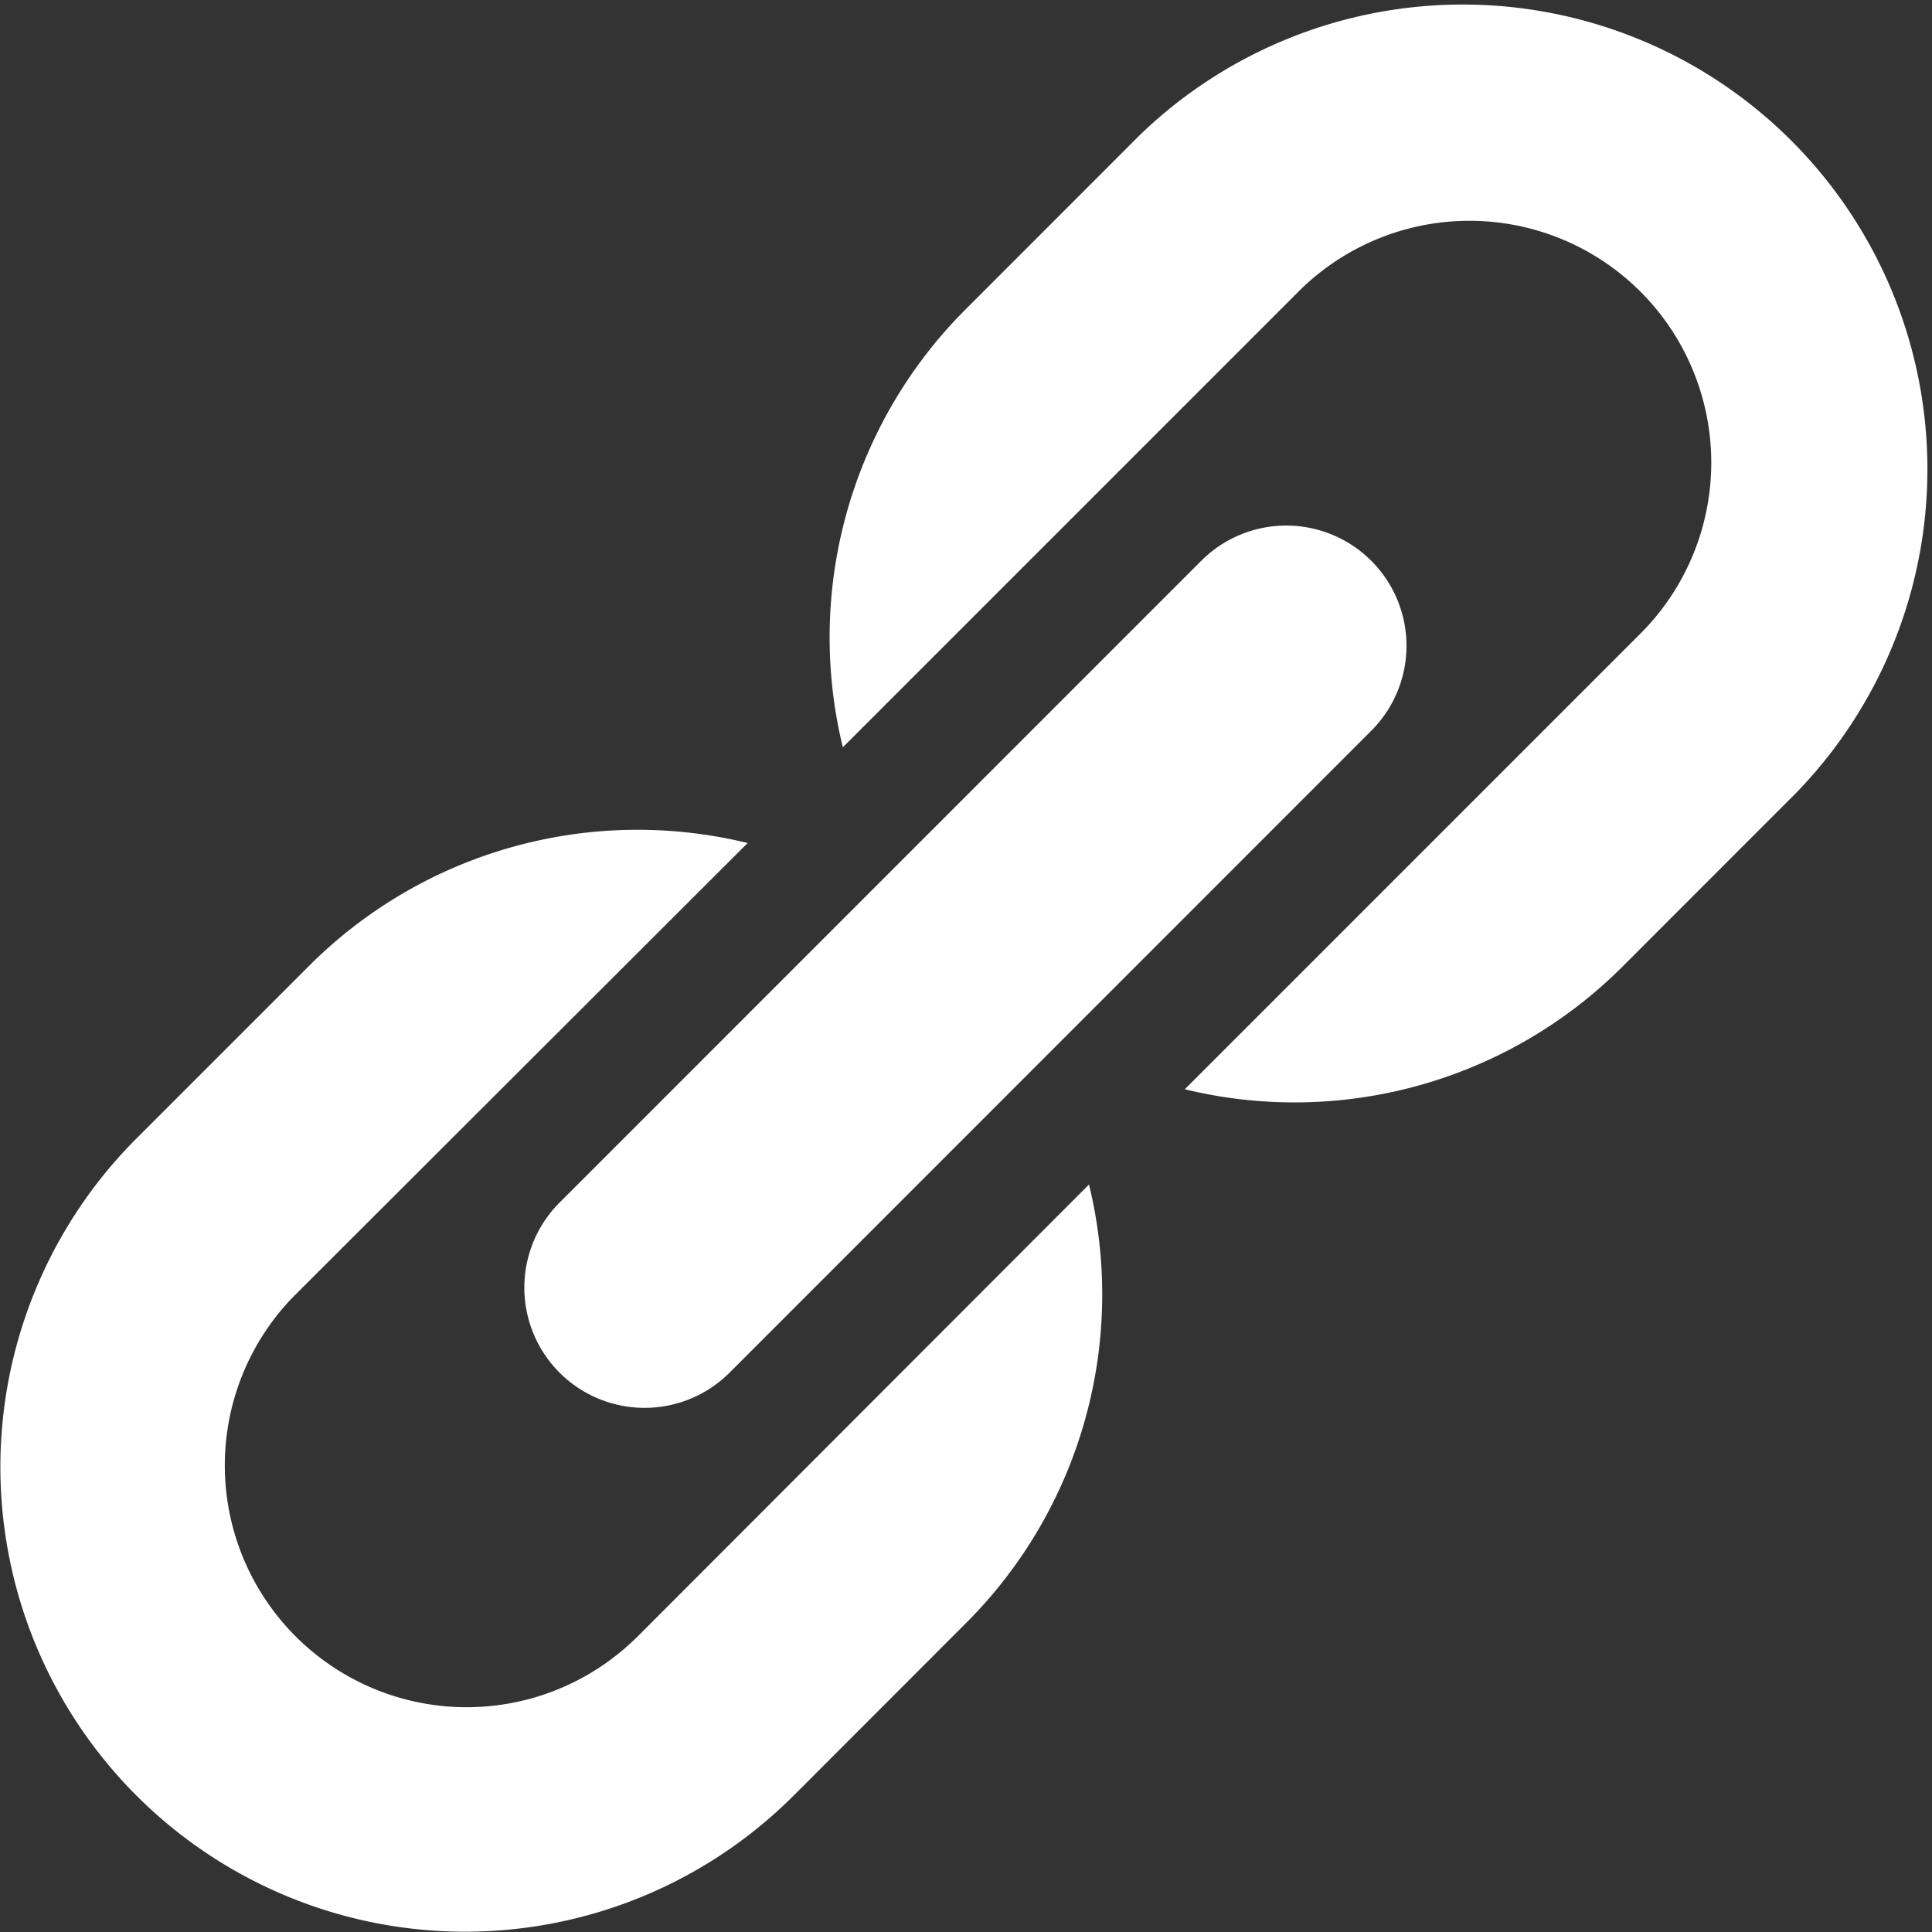 <svg xmlns="http://www.w3.org/2000/svg" width="60" height="60.003" viewBox="0 0 60 60.003">
  <rect x="0" y="0" width="60" height="60.003" fill="#333333" stroke="none"/>
  <path id="iconmonstr-link-3" d="M42.585,17.415a3.73,3.73,0,0,1,0,5.28L22.7,42.586a3.734,3.734,0,1,1-5.28-5.28L37.307,17.415a3.732,3.732,0,0,1,5.278,0ZM19.739,50.882a7.51,7.51,0,0,1-10.62-10.62l14.1-14.081A14.425,14.425,0,0,0,9.594,30L4.226,35.368A14.431,14.431,0,0,0,24.634,55.777L30,50.407A14.423,14.423,0,0,0,33.82,36.786l-14.081,14.1ZM35.367,4.225,30,9.595a14.4,14.4,0,0,0-3.825,13.613L40.262,9.12a7.51,7.51,0,1,1,10.62,10.62L36.795,33.828A14.412,14.412,0,0,0,50.408,30l5.365-5.368A14.431,14.431,0,0,0,35.367,4.225Z" transform="translate(0 0)" fill="#fff"/>
</svg>
